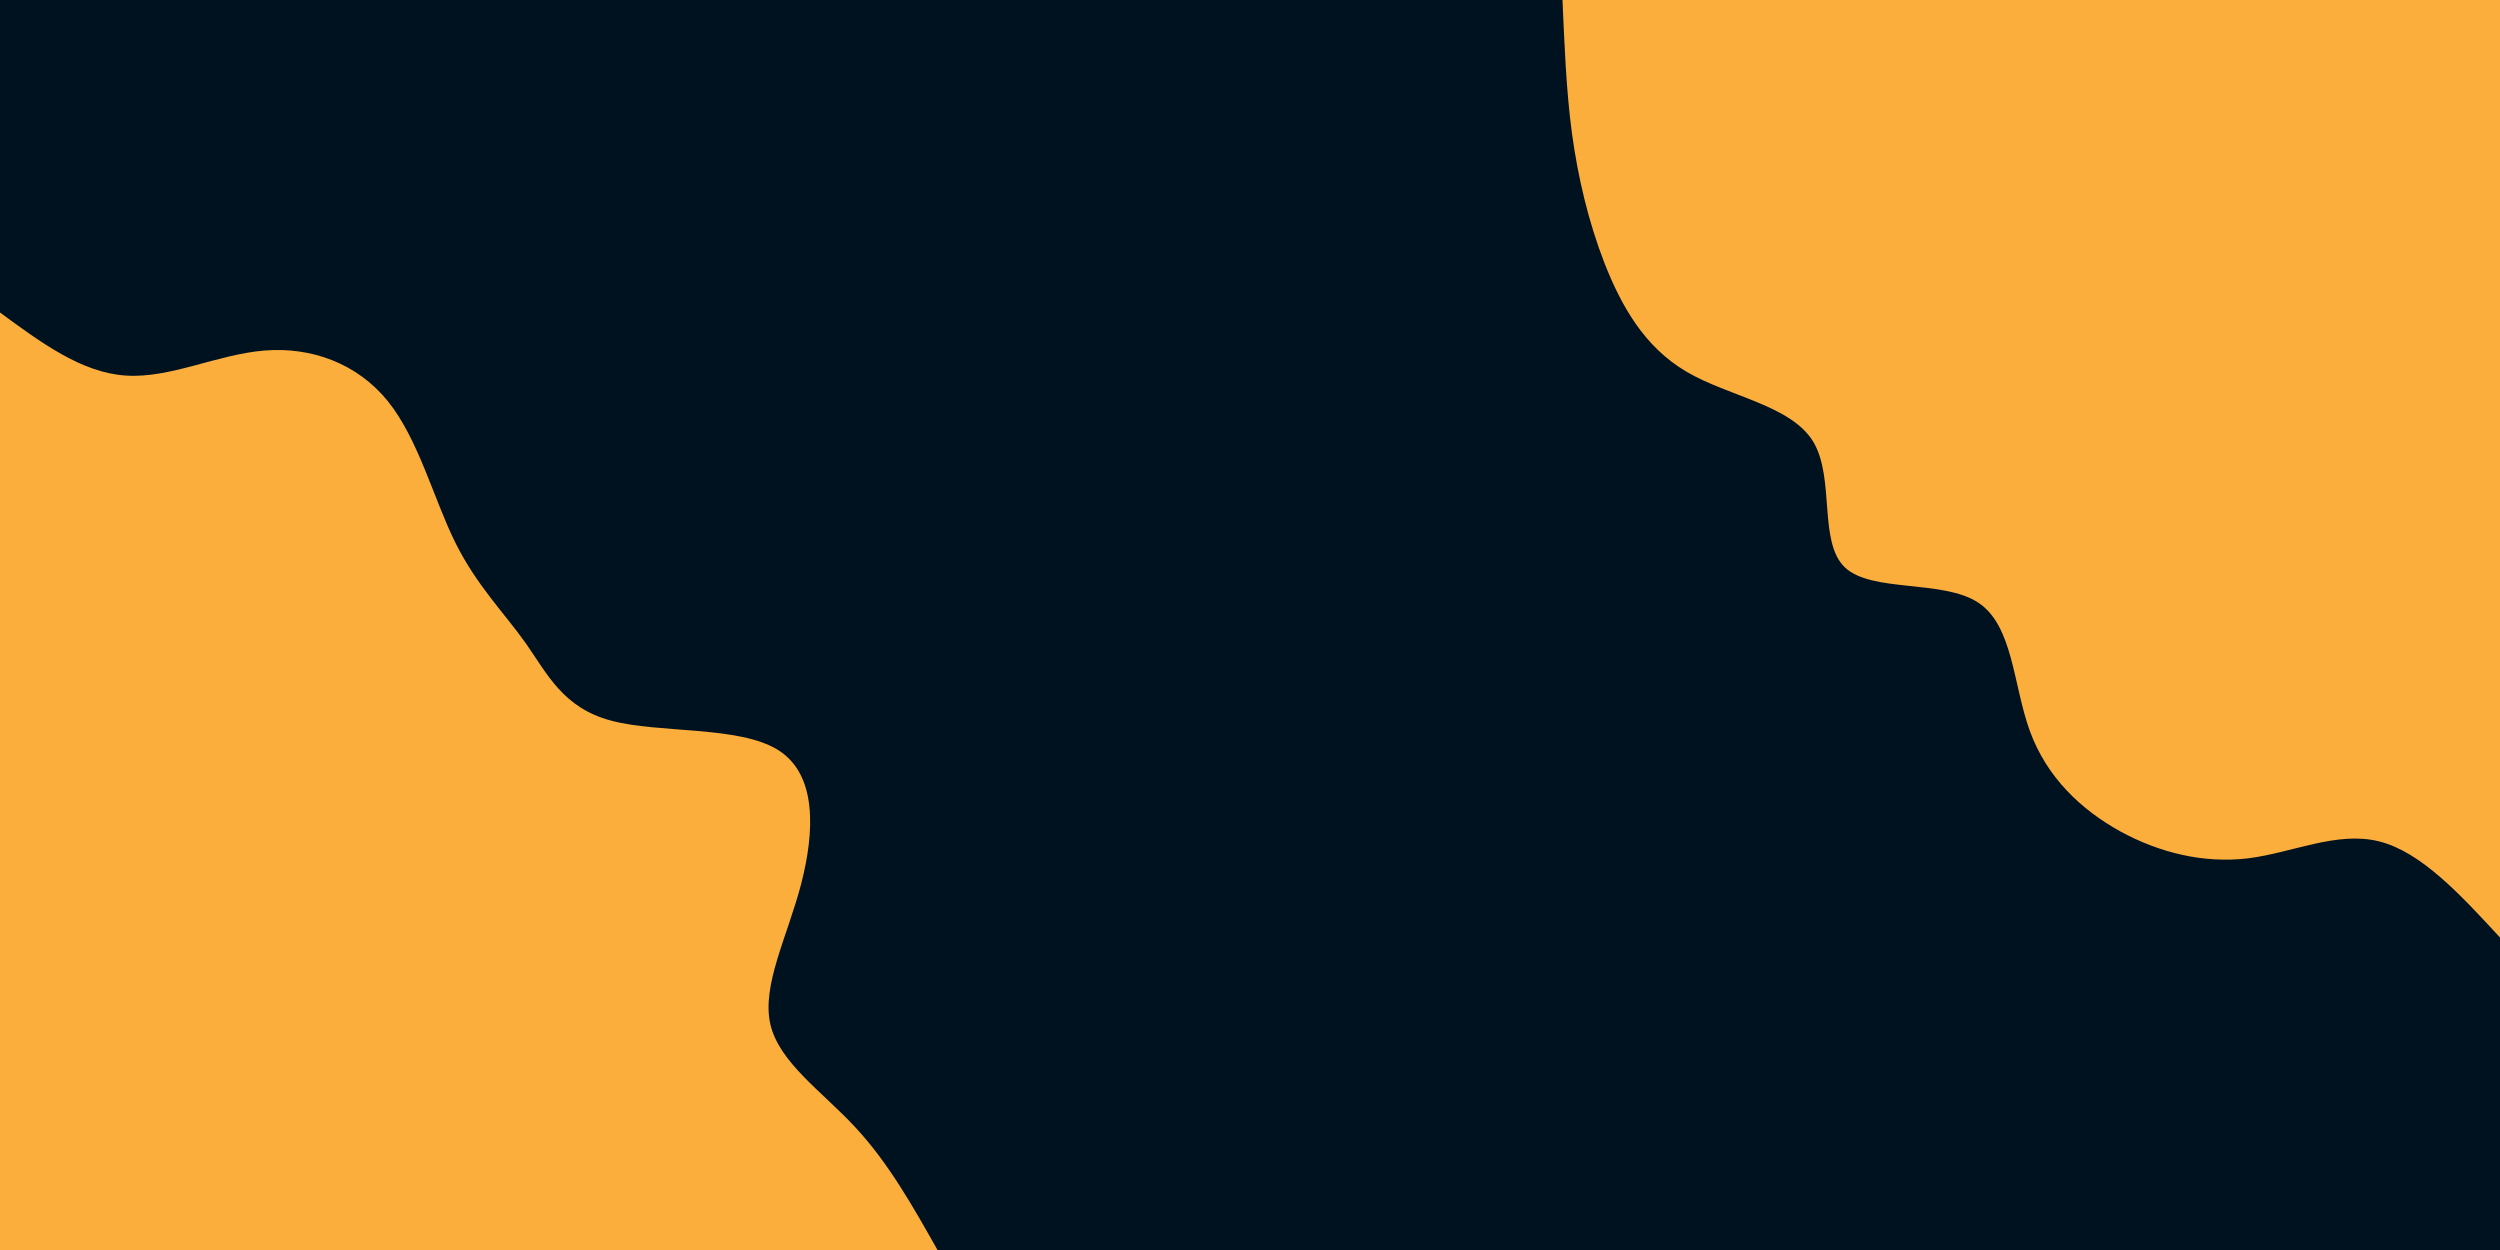 <svg id="visual" viewBox="0 0 900 450" width="900" height="450" xmlns="http://www.w3.org/2000/svg" xmlns:xlink="http://www.w3.org/1999/xlink" version="1.1"><rect x="0" y="0" width="900" height="450" fill="#001220"></rect><defs><linearGradient id="grad1_0" x1="50%" y1="0%" x2="100%" y2="100%"><stop offset="10%" stop-color="#001220" stop-opacity="1"></stop><stop offset="90%" stop-color="#001220" stop-opacity="1"></stop></linearGradient></defs><defs><linearGradient id="grad2_0" x1="0%" y1="0%" x2="50%" y2="100%"><stop offset="10%" stop-color="#001220" stop-opacity="1"></stop><stop offset="90%" stop-color="#001220" stop-opacity="1"></stop></linearGradient></defs><g transform="translate(900, 0)"><path d="M0 337.5C-14.2 322.1 -28.4 306.7 -43.5 302.9C-58.7 299.1 -74.7 307 -90.7 309C-106.7 310.9 -122.6 307 -136.7 299.3C-150.8 291.5 -163.1 279.9 -169.2 263.3C-175.3 246.7 -175.2 225.2 -187.9 216.9C-200.6 208.6 -226.1 213.4 -235.8 204.3C-245.5 195.2 -239.3 172.1 -247.3 158.9C-255.4 145.8 -277.6 142.8 -292.9 133.8C-308.2 124.8 -316.4 109.9 -322.4 94.7C-328.3 79.4 -331.9 63.9 -334.1 48C-336.2 32.2 -336.8 16.1 -337.5 0L0 0Z" fill="#FBAE3C"></path></g><g transform="translate(0, 450)"><path d="M0 -337.5C14.7 -326.7 29.4 -315.8 45.3 -314.8C61.1 -313.7 78.2 -322.4 95.1 -323.8C111.9 -325.2 128.5 -319.3 139.6 -305.6C150.6 -292 156.1 -270.5 163.8 -254.9C171.5 -239.3 181.5 -229.4 189.3 -218.4C197 -207.4 202.7 -195.2 219.9 -190.6C237.2 -185.9 266.1 -188.8 280.1 -180C294.2 -171.2 293.3 -150.7 288.4 -131.7C283.4 -112.7 274.2 -95.3 277.3 -81.4C280.4 -67.6 295.8 -57.2 307.8 -44.3C319.9 -31.3 328.7 -15.6 337.5 0L0 0Z" fill="#FBAE3C"></path></g></svg>
